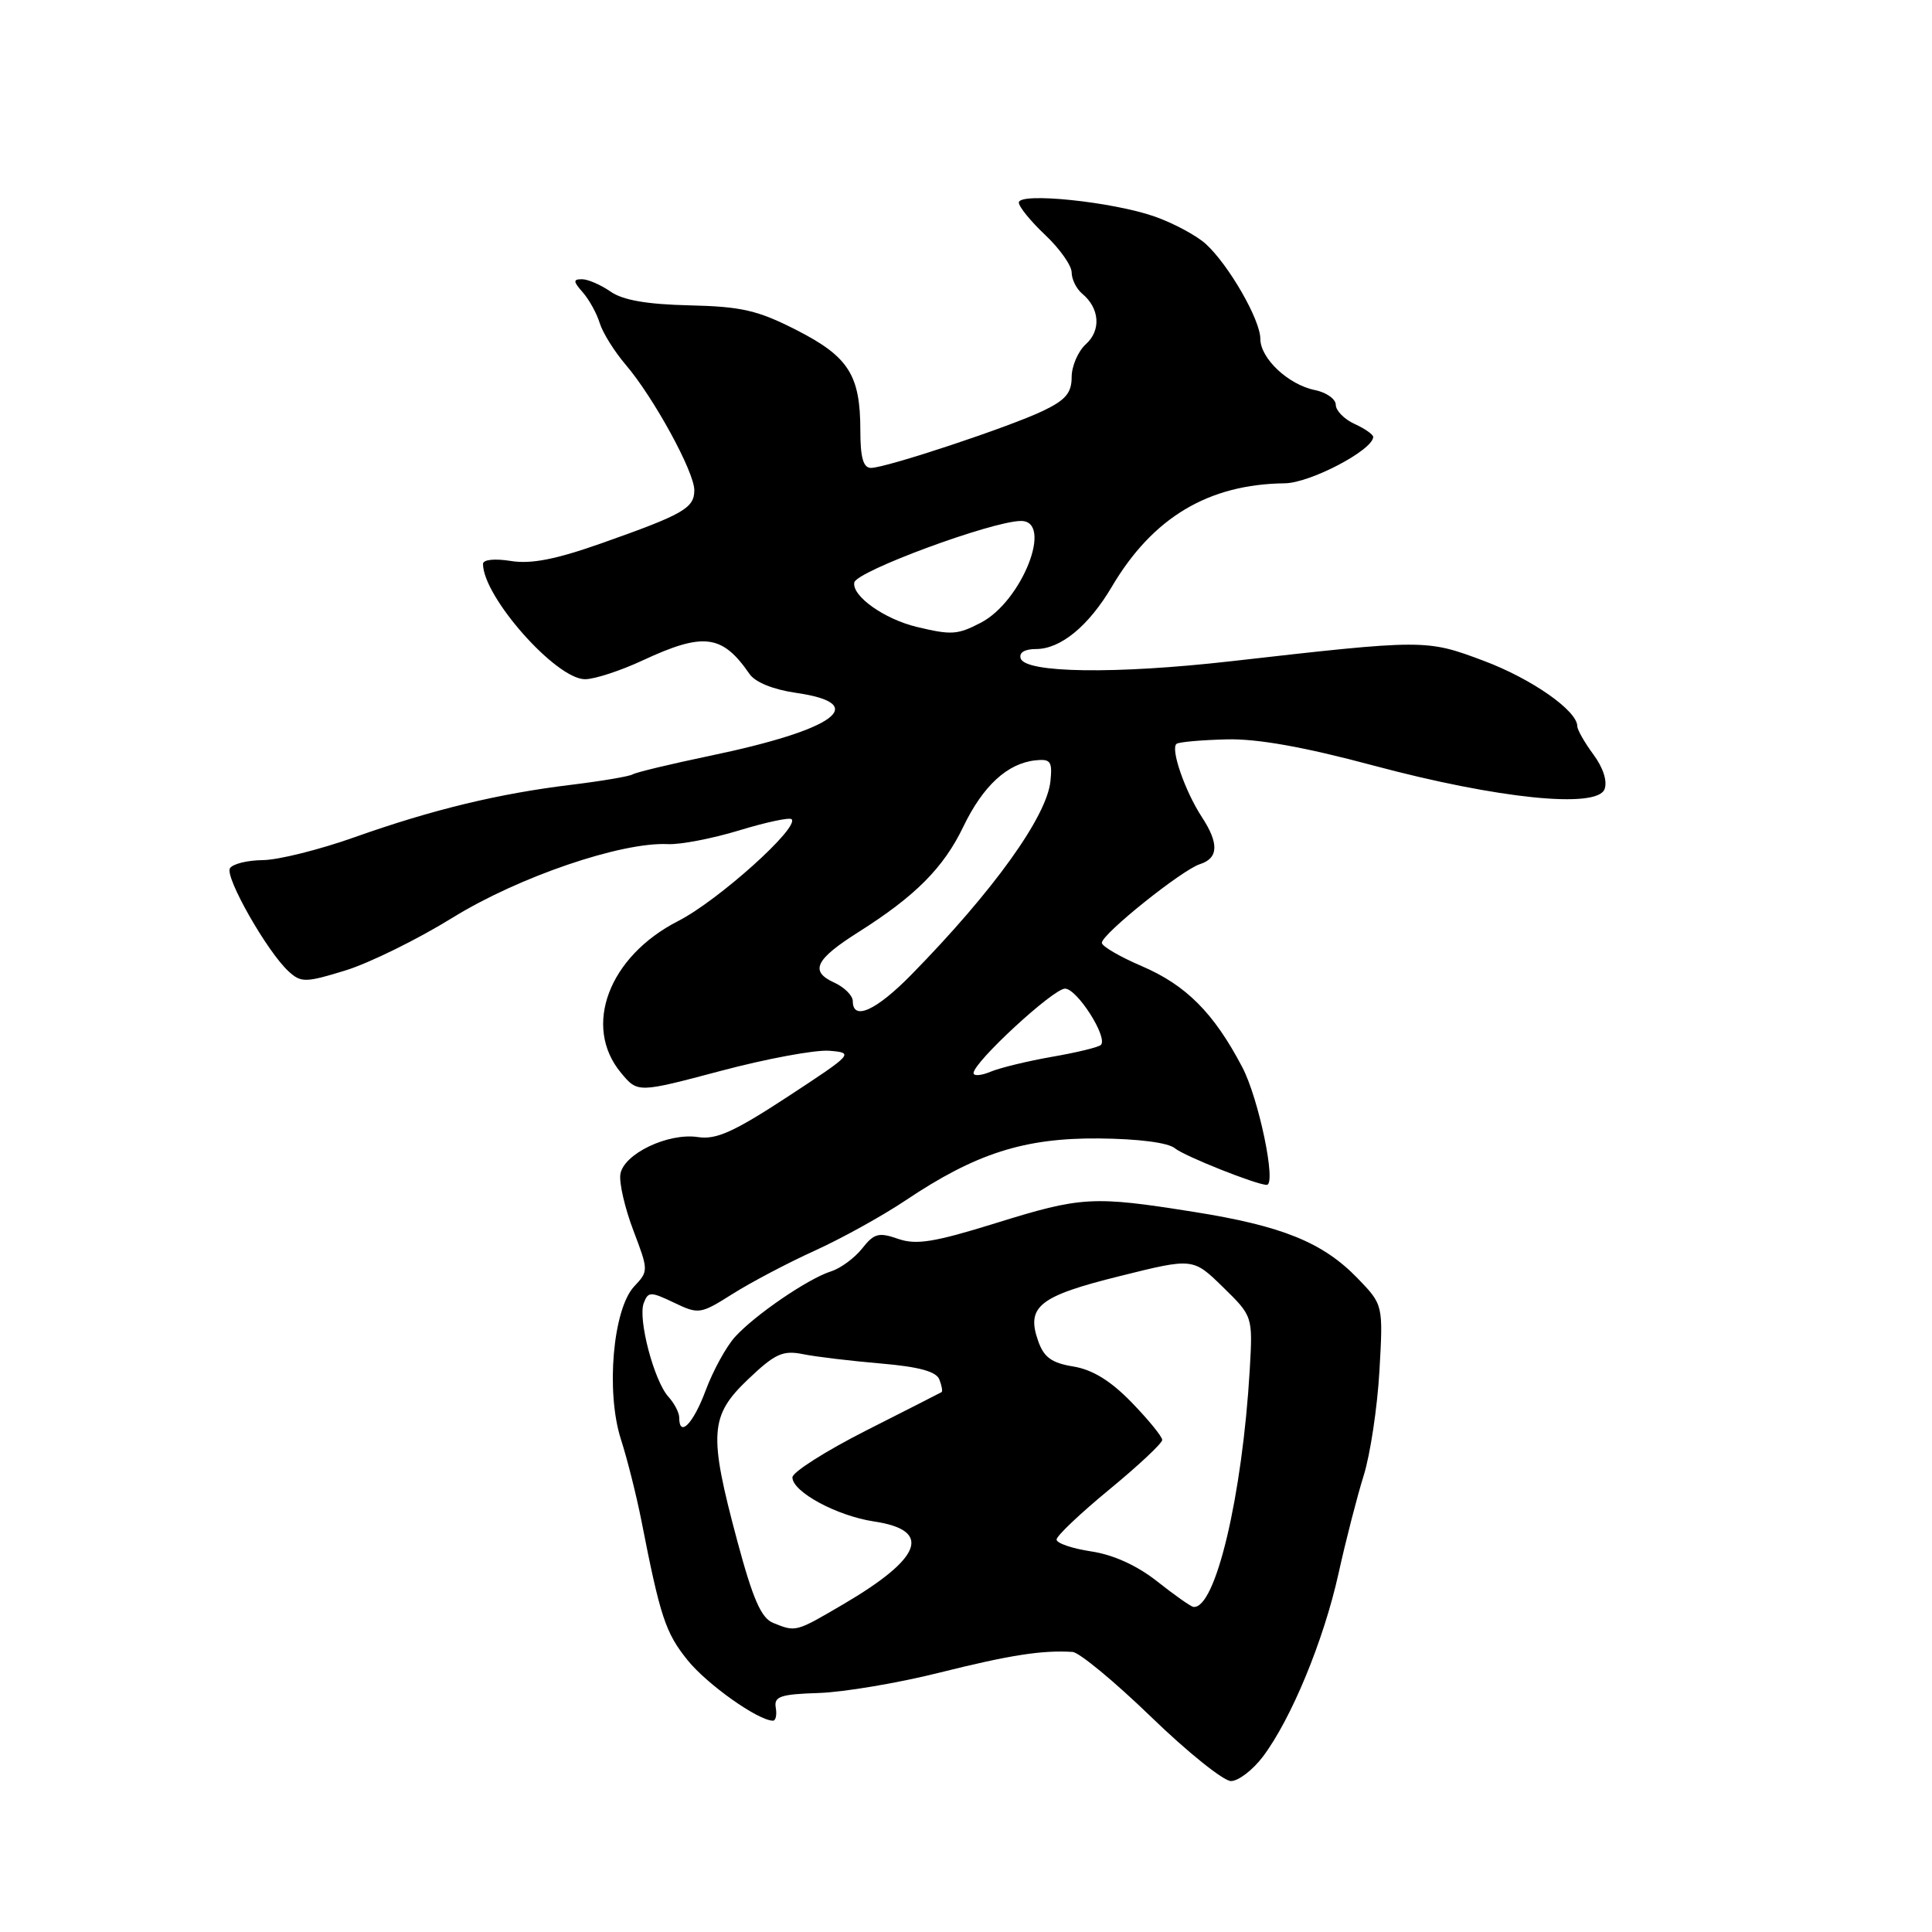 <?xml version="1.0" encoding="UTF-8" standalone="no"?>
<!DOCTYPE svg PUBLIC "-//W3C//DTD SVG 1.1//EN" "http://www.w3.org/Graphics/SVG/1.1/DTD/svg11.dtd" >
<svg xmlns="http://www.w3.org/2000/svg" xmlns:xlink="http://www.w3.org/1999/xlink" version="1.1" viewBox="0 0 256 256">
 <g >
 <path fill="currentColor"
d=" M 167.35 232.75 C 171.10 227.77 175.40 217.36 177.36 208.50 C 178.33 204.10 179.84 198.25 180.70 195.50 C 181.56 192.75 182.50 186.54 182.78 181.69 C 183.28 172.89 183.28 172.89 179.89 169.38 C 175.28 164.62 169.91 162.44 158.18 160.58 C 144.79 158.45 143.32 158.53 131.88 162.09 C 123.76 164.61 121.40 164.99 118.99 164.15 C 116.44 163.26 115.81 163.43 114.24 165.43 C 113.24 166.69 111.39 168.06 110.12 168.46 C 107.06 169.43 100.03 174.24 97.38 177.16 C 96.22 178.45 94.47 181.64 93.50 184.25 C 91.86 188.66 90.00 190.56 90.00 187.83 C 90.00 187.18 89.35 185.94 88.56 185.07 C 86.66 182.96 84.50 174.75 85.30 172.66 C 85.89 171.13 86.19 171.12 89.31 172.61 C 92.59 174.18 92.81 174.14 97.09 171.44 C 99.52 169.91 104.41 167.33 107.96 165.72 C 111.51 164.11 116.91 161.12 119.96 159.08 C 129.26 152.84 135.70 150.77 145.59 150.85 C 150.85 150.90 154.78 151.40 155.69 152.16 C 156.94 153.19 166.50 157.00 167.85 157.00 C 169.17 157.00 166.79 145.54 164.60 141.39 C 160.83 134.21 157.15 130.52 151.25 128.00 C 148.36 126.76 146.00 125.38 146.00 124.93 C 146.00 123.77 156.62 115.26 159.01 114.50 C 161.46 113.72 161.54 111.75 159.25 108.26 C 156.99 104.80 155.03 99.10 155.92 98.55 C 156.30 98.31 159.29 98.05 162.56 97.97 C 166.61 97.87 172.79 98.97 182.00 101.44 C 198.45 105.84 211.61 107.19 212.61 104.57 C 213.01 103.53 212.43 101.72 211.13 99.97 C 209.96 98.38 209.00 96.70 209.00 96.23 C 209.00 94.17 202.95 89.94 196.60 87.56 C 188.97 84.70 188.81 84.70 163.00 87.63 C 147.80 89.35 135.89 89.18 135.25 87.25 C 134.99 86.48 135.77 86.00 137.28 86.00 C 140.54 86.00 144.25 82.95 147.32 77.75 C 152.74 68.57 160.11 64.16 170.24 64.04 C 173.59 64.00 181.85 59.68 181.96 57.91 C 181.98 57.59 180.88 56.81 179.50 56.18 C 178.13 55.56 177.00 54.41 177.00 53.65 C 177.00 52.88 175.76 52.00 174.25 51.69 C 170.71 50.98 167.00 47.49 167.00 44.89 C 167.00 42.37 162.80 35.08 159.77 32.32 C 158.52 31.19 155.47 29.56 153.00 28.69 C 147.37 26.72 135.00 25.45 135.00 26.84 C 135.00 27.39 136.57 29.32 138.50 31.14 C 140.42 32.95 142.00 35.19 142.00 36.10 C 142.00 37.01 142.63 38.27 143.39 38.91 C 145.71 40.83 145.93 43.76 143.89 45.60 C 142.85 46.54 142.00 48.51 142.00 49.97 C 142.00 52.06 141.19 53.01 138.25 54.42 C 133.75 56.58 117.40 62.00 115.41 62.00 C 114.39 62.00 114.00 60.64 114.00 57.05 C 114.00 49.70 112.45 47.26 105.55 43.74 C 100.42 41.12 98.26 40.62 91.36 40.46 C 85.70 40.33 82.51 39.77 80.89 38.63 C 79.60 37.74 77.91 37.00 77.12 37.00 C 75.92 37.00 75.94 37.28 77.23 38.75 C 78.07 39.71 79.08 41.54 79.47 42.82 C 79.86 44.09 81.40 46.56 82.90 48.32 C 86.59 52.63 92.00 62.51 92.00 64.95 C 92.00 67.33 90.57 68.15 79.72 71.98 C 73.63 74.13 70.35 74.77 67.68 74.33 C 65.54 73.99 64.00 74.15 64.00 74.72 C 64.00 79.07 73.67 90.00 77.52 90.00 C 78.78 90.00 82.21 88.88 85.15 87.51 C 93.23 83.75 95.70 84.06 99.31 89.30 C 100.06 90.40 102.46 91.37 105.44 91.80 C 115.43 93.23 110.71 96.69 94.06 100.15 C 88.86 101.24 84.26 102.34 83.83 102.61 C 83.40 102.87 79.77 103.49 75.77 103.98 C 66.08 105.15 57.29 107.28 47.00 110.93 C 42.33 112.59 36.84 113.96 34.81 113.97 C 32.78 113.99 30.83 114.47 30.47 115.05 C 29.76 116.20 35.44 126.18 38.27 128.74 C 39.90 130.22 40.51 130.21 45.77 128.59 C 48.92 127.62 55.33 124.47 60.00 121.58 C 68.73 116.19 82.32 111.55 88.50 111.85 C 90.15 111.93 94.40 111.11 97.95 110.03 C 101.49 108.95 104.62 108.28 104.89 108.55 C 105.97 109.63 95.15 119.34 89.88 122.03 C 80.66 126.73 77.16 136.00 82.29 142.16 C 84.50 144.82 84.50 144.82 95.50 141.90 C 101.55 140.29 108.02 139.09 109.87 139.23 C 113.18 139.50 113.08 139.61 104.37 145.32 C 97.27 149.97 94.90 151.04 92.50 150.67 C 88.53 150.06 82.59 152.91 82.20 155.61 C 82.03 156.77 82.81 160.12 83.93 163.06 C 85.94 168.35 85.94 168.43 84.03 170.46 C 81.22 173.46 80.26 184.42 82.27 190.70 C 83.12 193.34 84.34 198.20 84.99 201.50 C 87.48 214.22 88.18 216.34 91.08 219.95 C 93.67 223.18 100.47 228.00 102.43 228.00 C 102.79 228.00 102.96 227.22 102.79 226.26 C 102.54 224.79 103.41 224.49 108.50 224.33 C 111.80 224.22 119.00 223.01 124.50 221.63 C 133.81 219.30 138.12 218.63 142.12 218.89 C 143.01 218.95 147.69 222.82 152.53 227.50 C 157.36 232.18 162.13 236.00 163.11 236.00 C 164.09 236.00 166.00 234.54 167.35 232.75 Z  M 102.44 215.04 C 100.86 214.40 99.76 211.88 97.69 204.17 C 93.88 189.95 94.04 187.60 99.14 182.75 C 102.70 179.36 103.73 178.90 106.39 179.43 C 108.10 179.78 112.74 180.33 116.70 180.67 C 121.75 181.10 124.07 181.73 124.47 182.79 C 124.79 183.61 124.92 184.36 124.77 184.46 C 124.62 184.55 120.11 186.85 114.75 189.56 C 109.39 192.28 105.00 195.07 105.00 195.76 C 105.00 197.68 110.89 200.86 115.80 201.60 C 123.58 202.76 122.22 206.43 111.71 212.59 C 105.41 216.28 105.47 216.27 102.44 215.04 Z  M 153.34 209.55 C 150.67 207.44 147.53 206.01 144.59 205.57 C 142.06 205.19 140.00 204.48 140.00 204.00 C 140.00 203.51 143.15 200.53 147.00 197.36 C 150.85 194.19 154.00 191.24 154.00 190.80 C 154.00 190.36 152.18 188.13 149.96 185.84 C 147.17 182.96 144.77 181.49 142.23 181.07 C 139.35 180.60 138.32 179.86 137.56 177.68 C 135.95 173.12 137.69 171.74 148.38 169.09 C 158.08 166.67 158.08 166.67 162.04 170.54 C 166.00 174.41 166.00 174.41 165.60 181.46 C 164.62 198.22 161.05 213.28 158.13 212.92 C 157.78 212.88 155.63 211.36 153.34 209.55 Z  M 129.00 142.19 C 129.00 140.75 139.56 131.00 141.12 131.00 C 142.72 131.00 146.85 137.49 145.87 138.46 C 145.57 138.76 142.66 139.47 139.41 140.03 C 136.16 140.60 132.49 141.49 131.25 142.01 C 130.01 142.53 129.00 142.61 129.00 142.19 Z  M 113.00 132.66 C 113.00 131.92 111.88 130.81 110.52 130.19 C 107.26 128.70 108.02 127.13 113.76 123.50 C 121.30 118.73 125.03 114.98 127.64 109.55 C 130.25 104.13 133.48 101.15 137.19 100.75 C 139.20 100.53 139.46 100.89 139.19 103.50 C 138.71 108.21 131.59 118.11 120.75 129.16 C 116.09 133.91 113.00 135.31 113.00 132.66 Z  M 121.48 83.07 C 117.16 82.03 112.86 78.97 113.20 77.18 C 113.49 75.69 131.35 69.09 135.25 69.03 C 139.64 68.96 135.43 79.69 129.95 82.52 C 126.87 84.12 126.07 84.17 121.48 83.07 Z "/>
</g>
</svg>